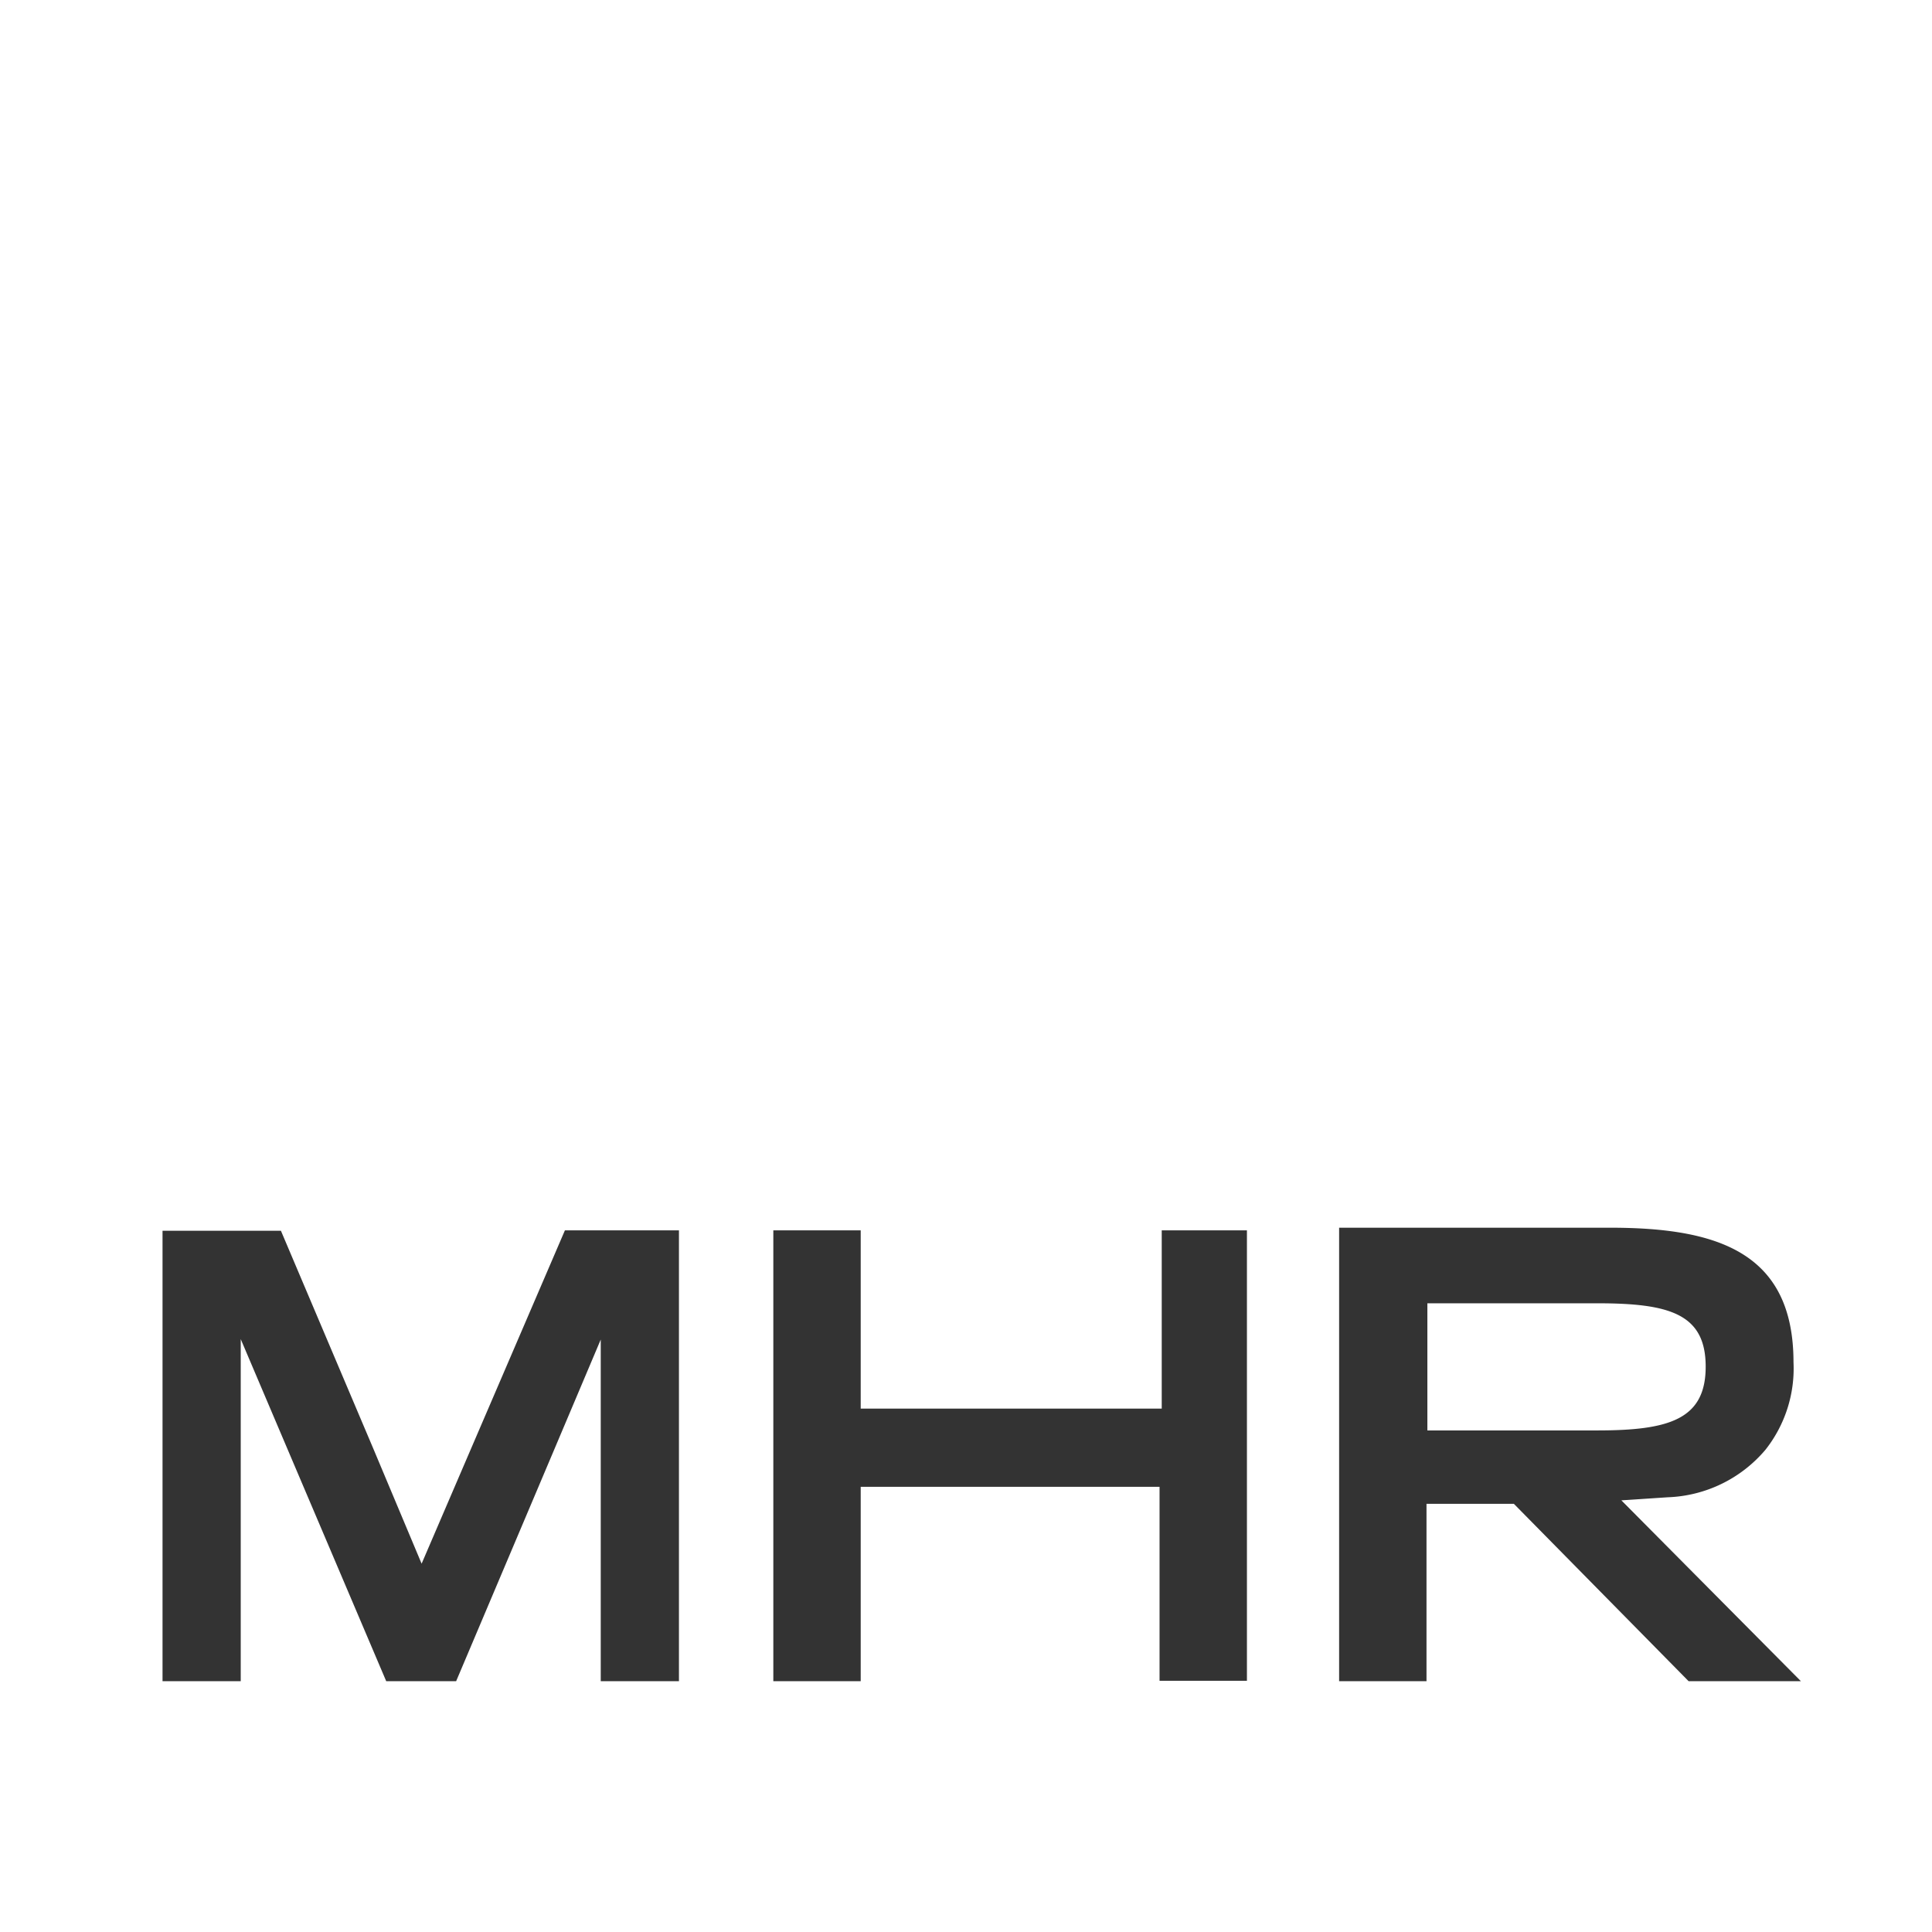 <svg xmlns="http://www.w3.org/2000/svg" xmlns:xlink="http://www.w3.org/1999/xlink" viewBox="0 0 44.22 44.22"><rect x="0" y="0" width="44.22" height="44.22" fill="#333333" stroke="none"/><defs><style>.cls-1{fill:none;}.cls-2{clip-path:url(#clip-path);}.cls-3{fill:#fff;}</style><clipPath id="clip-path" transform="translate(-2.66 -2.66)"><rect class="cls-1" width="49.55" height="49.55"/></clipPath></defs><title>MHR</title><g id="Layer_2" data-name="Layer 2"><g id="sponsor_logos" data-name="sponsor logos"><g class="cls-2"><g class="cls-2"><path class="cls-3" d="M39.22,35.4H35.33V32.49h3.89c1.65,0,2.48.24,2.48,1.45s-.84,1.46-2.48,1.46m7.66,11.48H2.66V2.66H46.88ZM18.25,30.82H15.59l-2.15,5-1.13,2.63-1.1-2.62-2.12-5H6.38V41.14H8.17V33.31h0l1.08,2.54,2.25,5.29h1.6l2.24-5.29,1.07-2.53h0v7.82h1.79V30.82Zm13,0h-2V34.9H22.36V30.82h-2V41.14h2V36.69h6.84v4.44h2V30.82ZM43.88,41.14,39.77,37l1.06-.07a3.07,3.07,0,0,0,2.24-1.09,3,3,0,0,0,.64-2c0-2.53-1.76-3.08-4.2-3.08h-6.2V41.14h2V37.08h2l4,4.06Z" transform="translate(-2.66 -2.66)"/></g></g></g></g></svg>